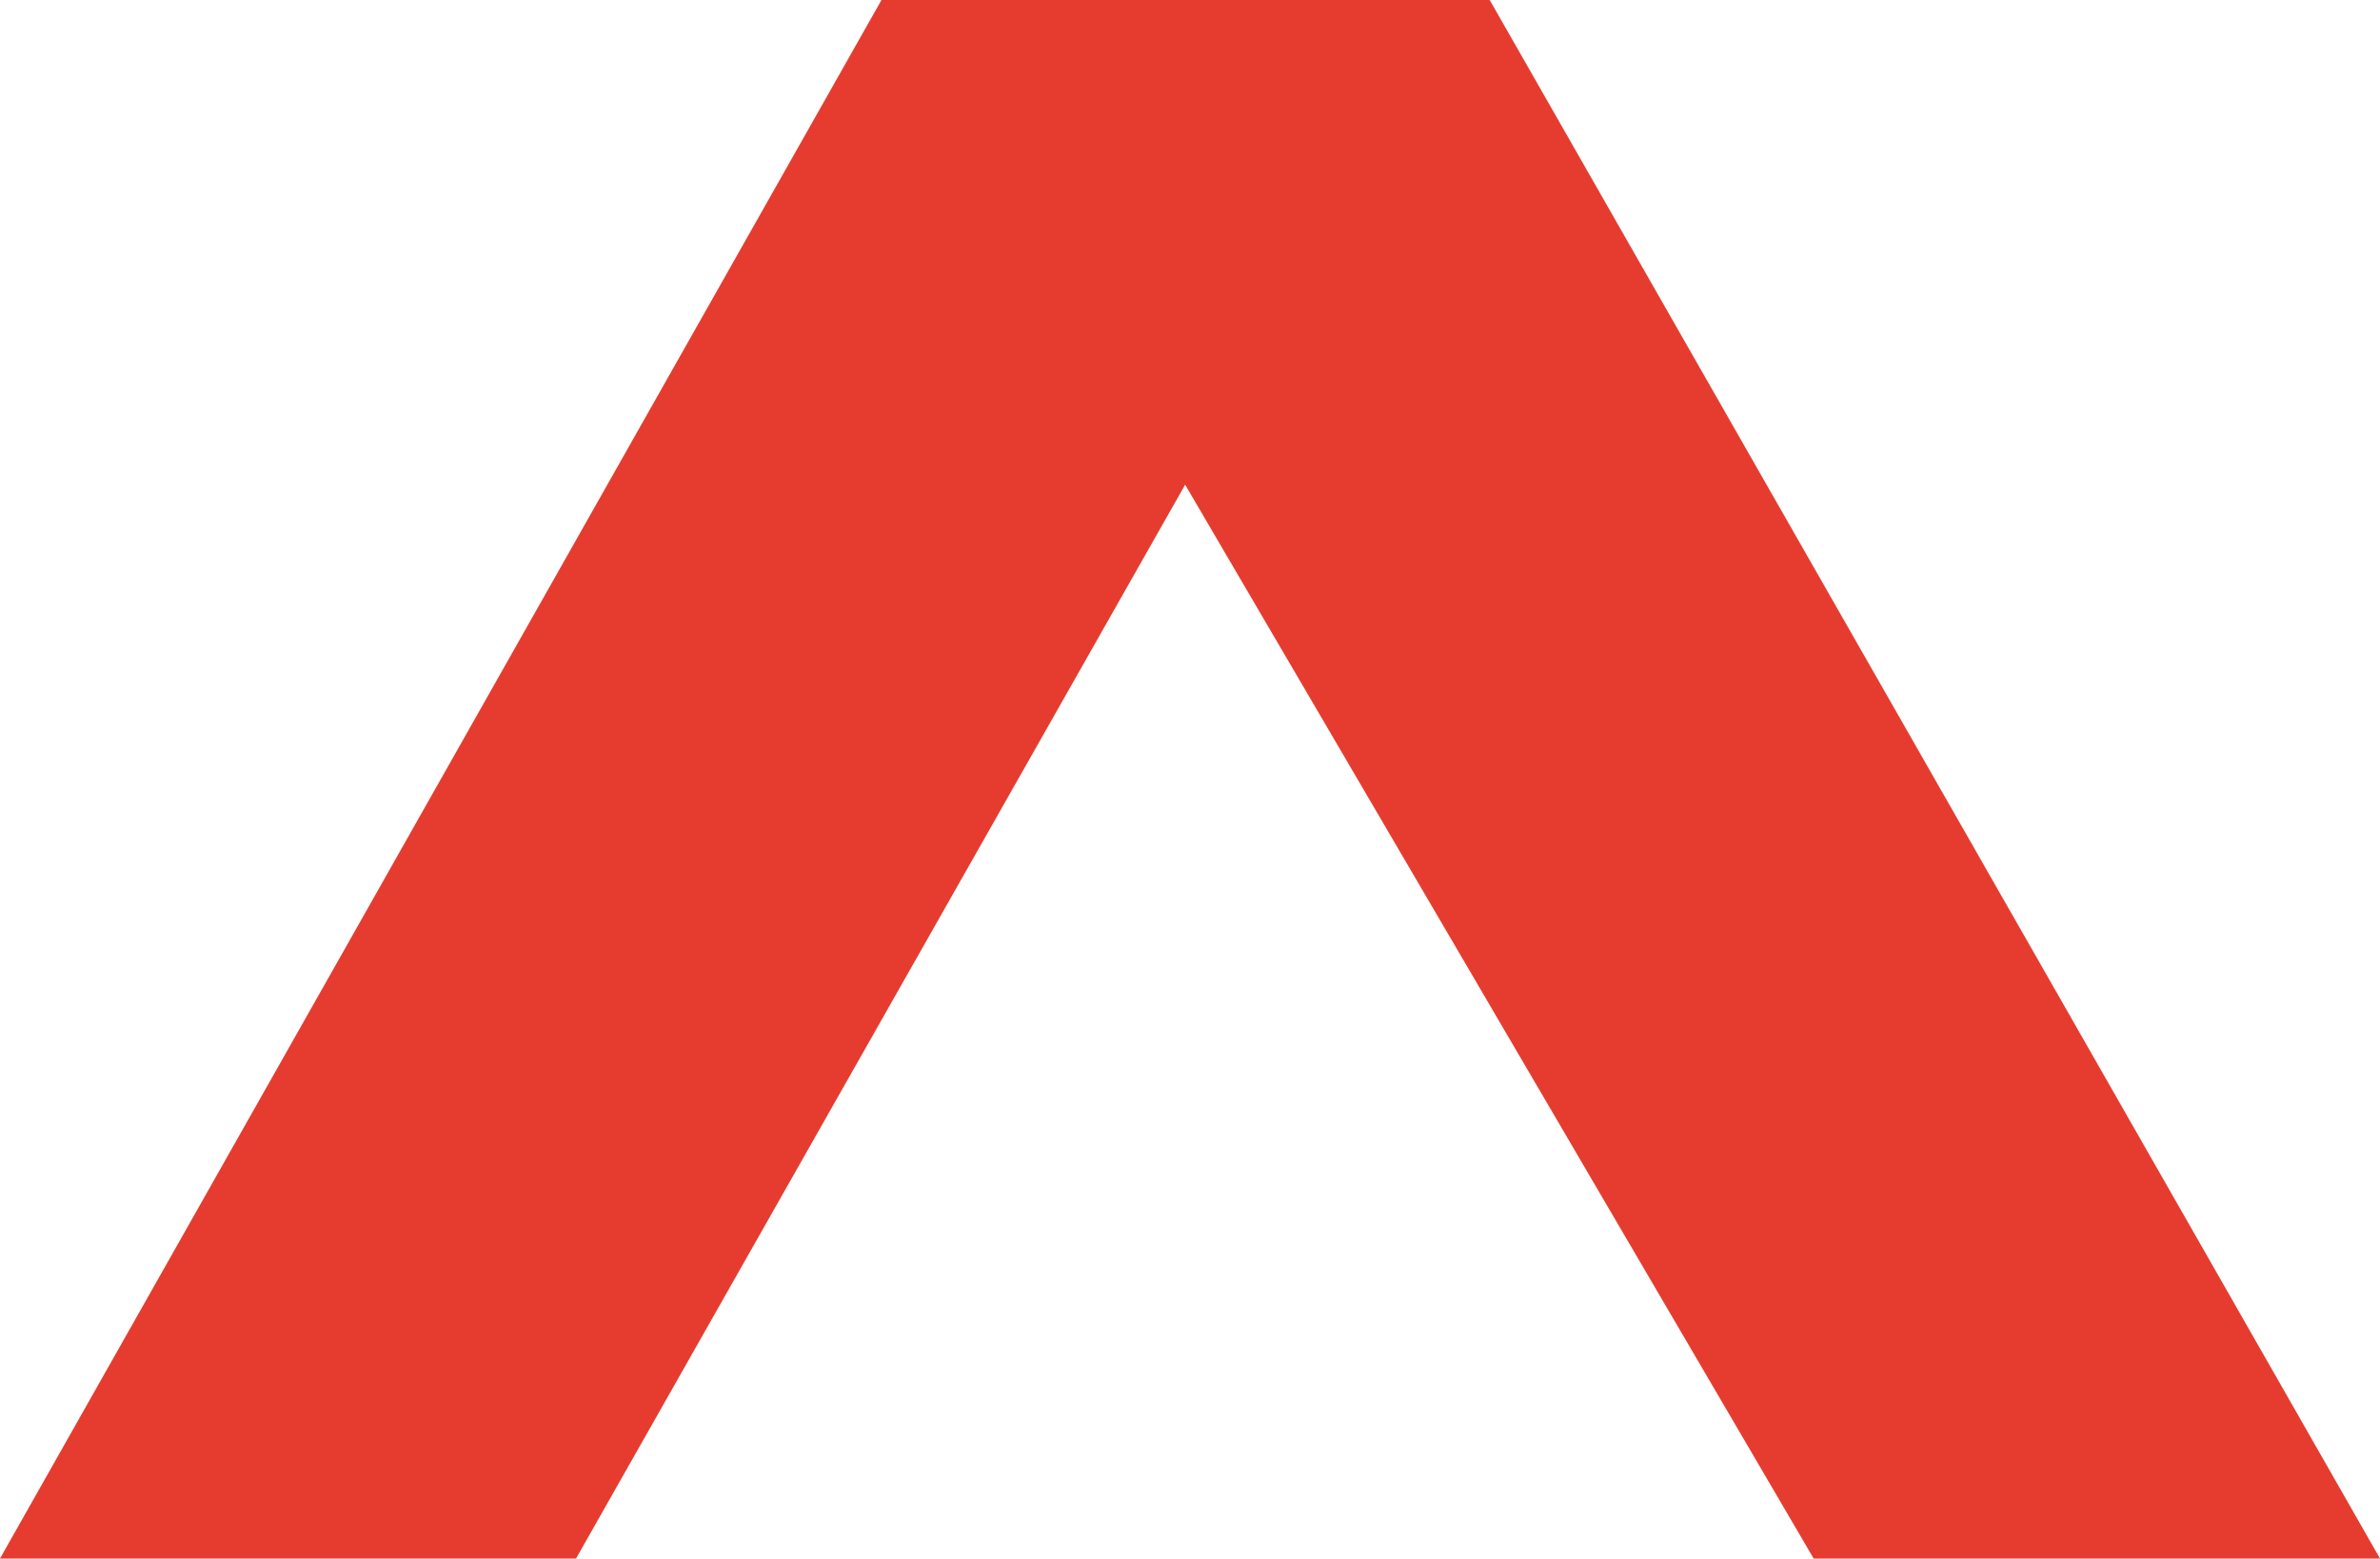 <svg xmlns="http://www.w3.org/2000/svg" viewBox="0 0 54 35.37"><defs><style>.cls-1{fill:#e63c2f;}</style></defs><title>conceptlogo</title><g id="Layer_2" data-name="Layer 2"><g id="Capa_1" data-name="Capa 1"><path class="cls-1" d="M20,0H33.8L54,35.37H41.15L26.89,11,13.07,35.37H0Zm-6.9,35.37H0"/></g></g></svg>